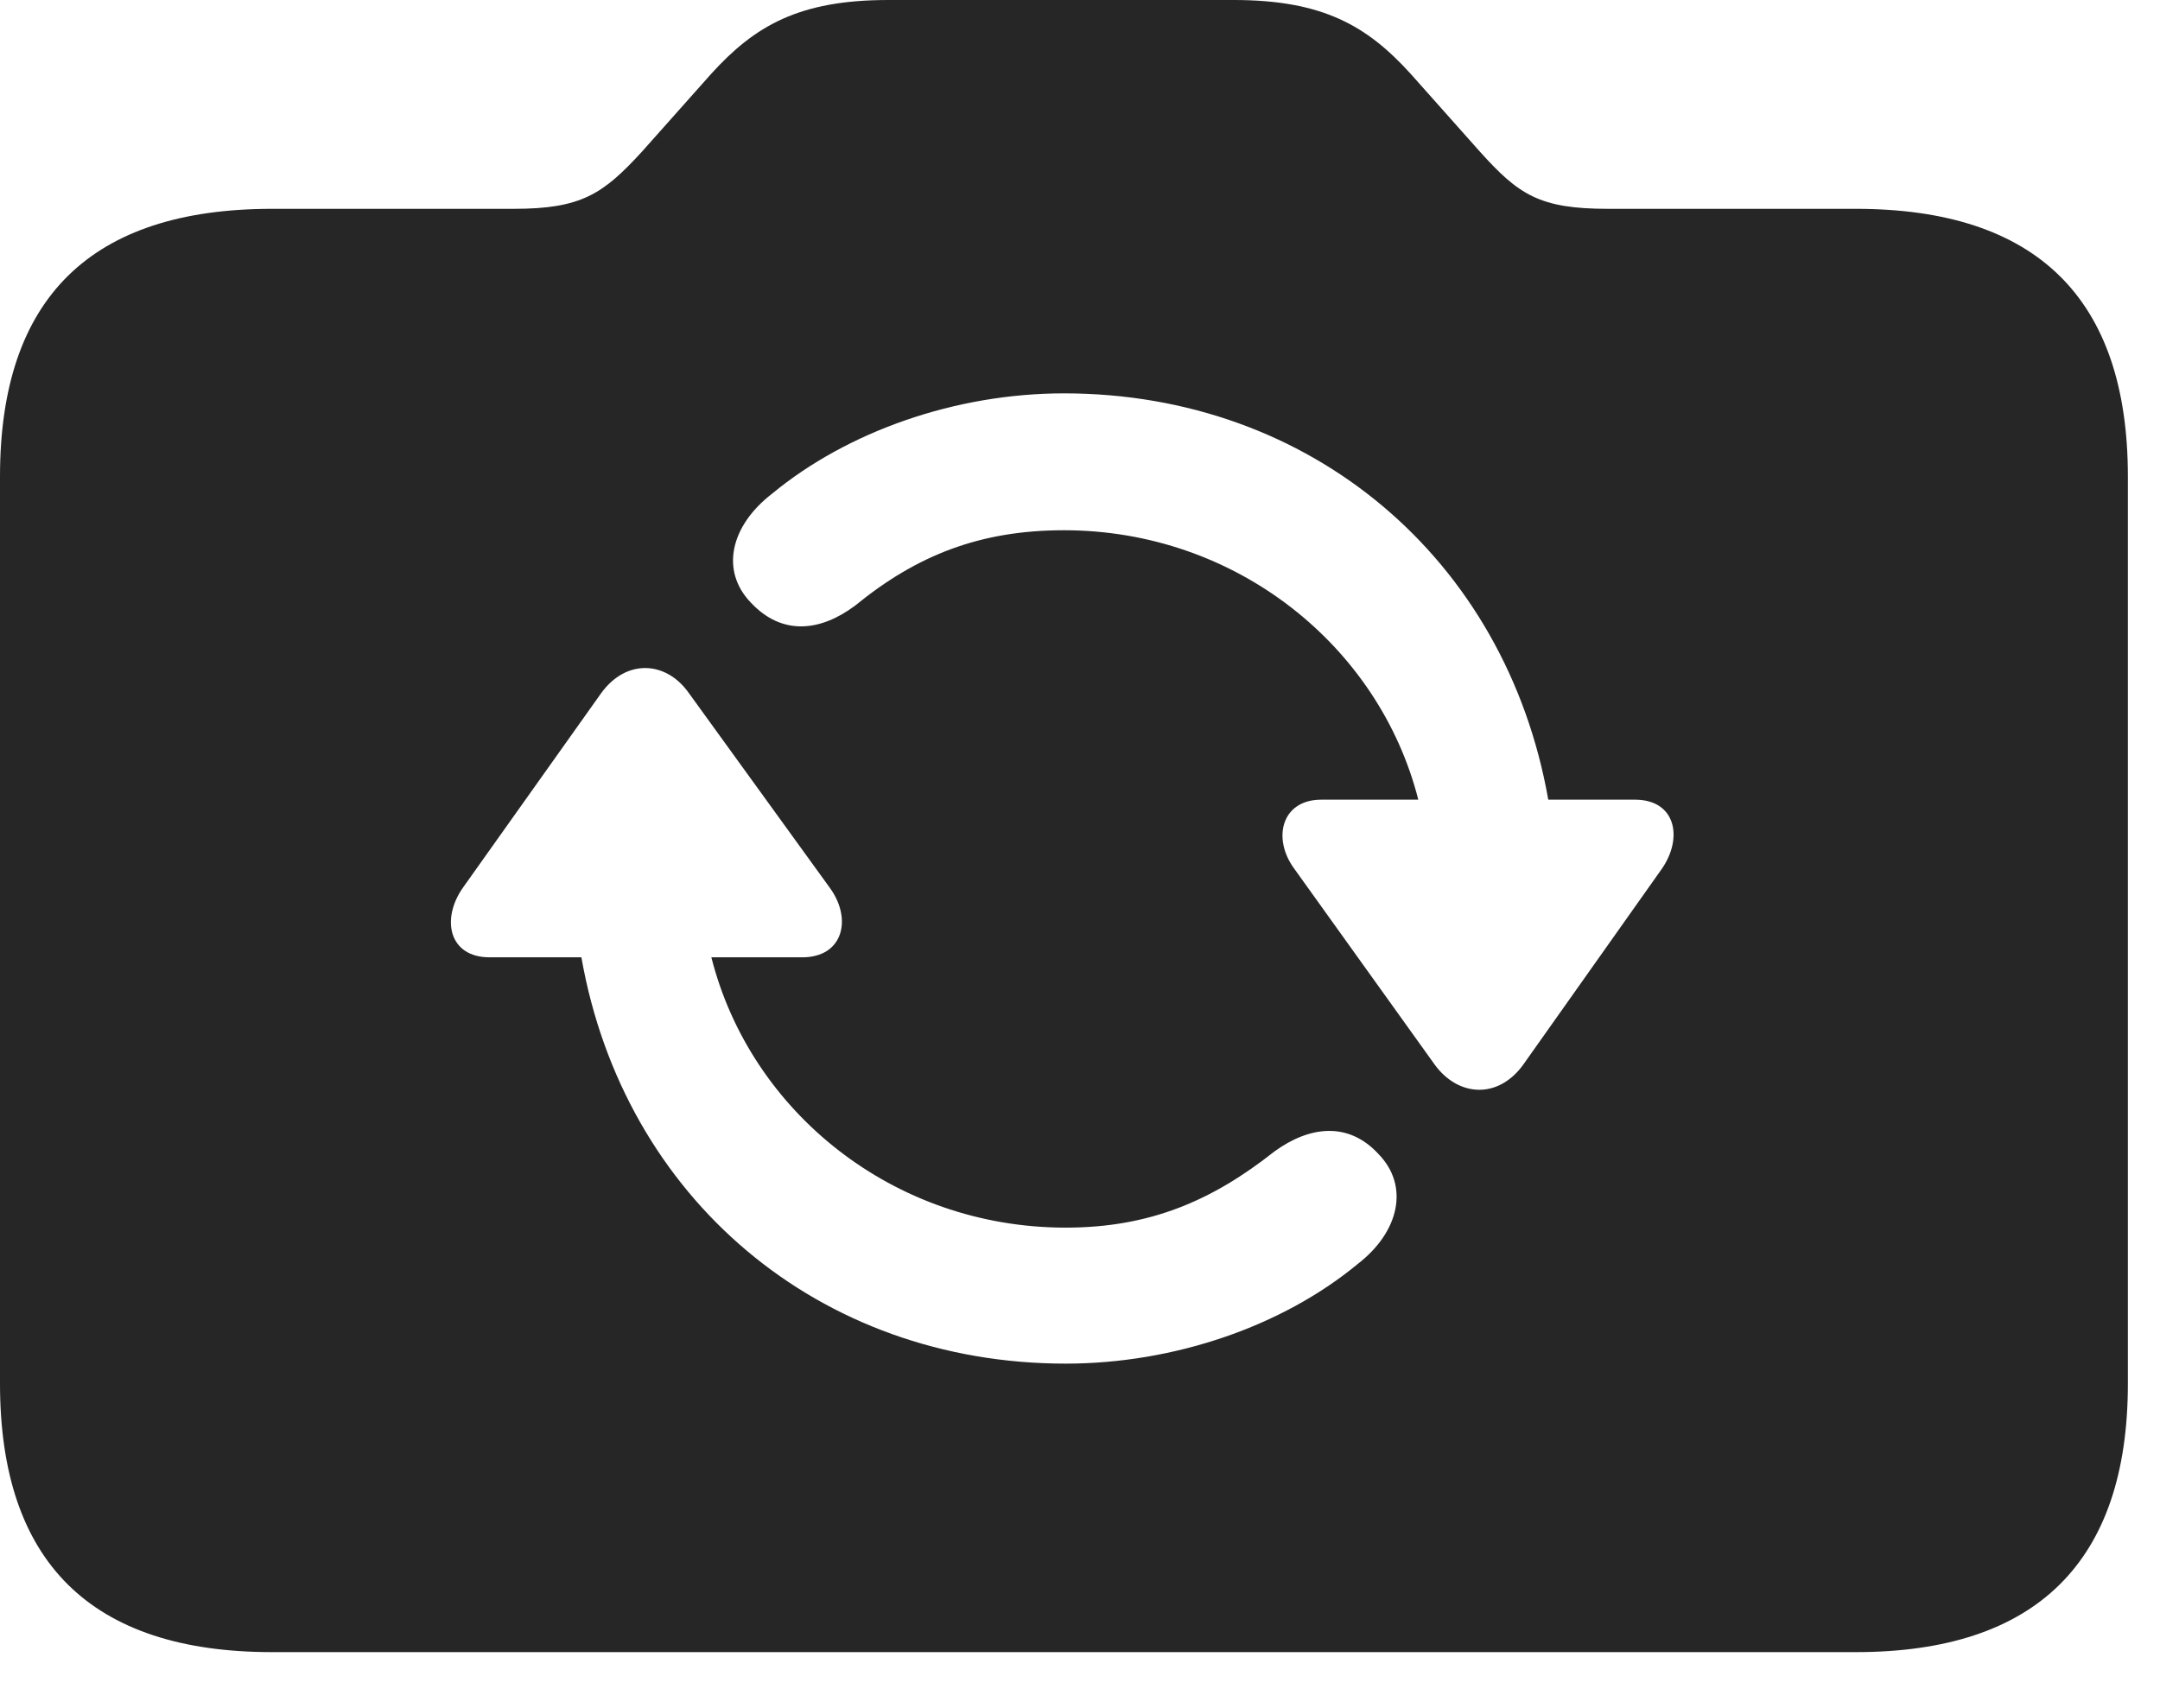<?xml version="1.0" encoding="UTF-8"?>
<!--Generator: Apple Native CoreSVG 232.5-->
<!DOCTYPE svg
PUBLIC "-//W3C//DTD SVG 1.1//EN"
       "http://www.w3.org/Graphics/SVG/1.1/DTD/svg11.dtd">
<svg version="1.1" xmlns="http://www.w3.org/2000/svg" xmlns:xlink="http://www.w3.org/1999/xlink" width="24.346" height="19.248">
 <g>
  <rect height="19.248" opacity="0" width="24.346" x="0" y="0"/>
  <path d="M15.898 0.83L16.68 1.709C17.119 2.197 17.354 2.354 18.125 2.354L20.918 2.354C22.949 2.354 23.984 3.359 23.984 5.371L23.984 15.596C23.984 17.607 22.949 18.623 20.918 18.623L3.066 18.623C1.025 18.623 0 17.607 0 15.596L0 5.371C0 3.359 1.025 2.354 3.066 2.354L5.791 2.354C6.553 2.354 6.797 2.188 7.236 1.709L8.018 0.83C8.506 0.293 9.004 0 10.01 0L13.906 0C14.912 0 15.41 0.293 15.898 0.83ZM6.777 7.812L5.215 10.01C4.971 10.361 5.059 10.791 5.518 10.791L6.553 10.791C7.031 13.506 9.229 15.371 12.012 15.371C13.232 15.371 14.453 14.951 15.303 14.248C15.771 13.887 15.889 13.369 15.537 13.008C15.195 12.637 14.756 12.695 14.365 12.979C13.662 13.535 12.959 13.838 12.012 13.838C10.068 13.838 8.457 12.529 8.018 10.791L9.043 10.791C9.502 10.791 9.609 10.361 9.355 10.01L7.764 7.812C7.51 7.451 7.061 7.422 6.777 7.812ZM8.701 5.566C8.232 5.928 8.115 6.436 8.467 6.797C8.818 7.168 9.248 7.119 9.639 6.826C10.332 6.26 11.045 5.977 11.992 5.977C13.935 5.977 15.547 7.285 15.986 9.014L14.893 9.014C14.443 9.014 14.336 9.453 14.59 9.795L16.172 12.002C16.436 12.363 16.885 12.393 17.168 12.002L18.73 9.795C18.975 9.443 18.887 9.014 18.428 9.014L17.451 9.014C16.973 6.299 14.775 4.434 11.992 4.434C10.771 4.434 9.551 4.863 8.701 5.566Z" fill="#000000" fill-opacity="0.85"/>
 </g>
</svg>
